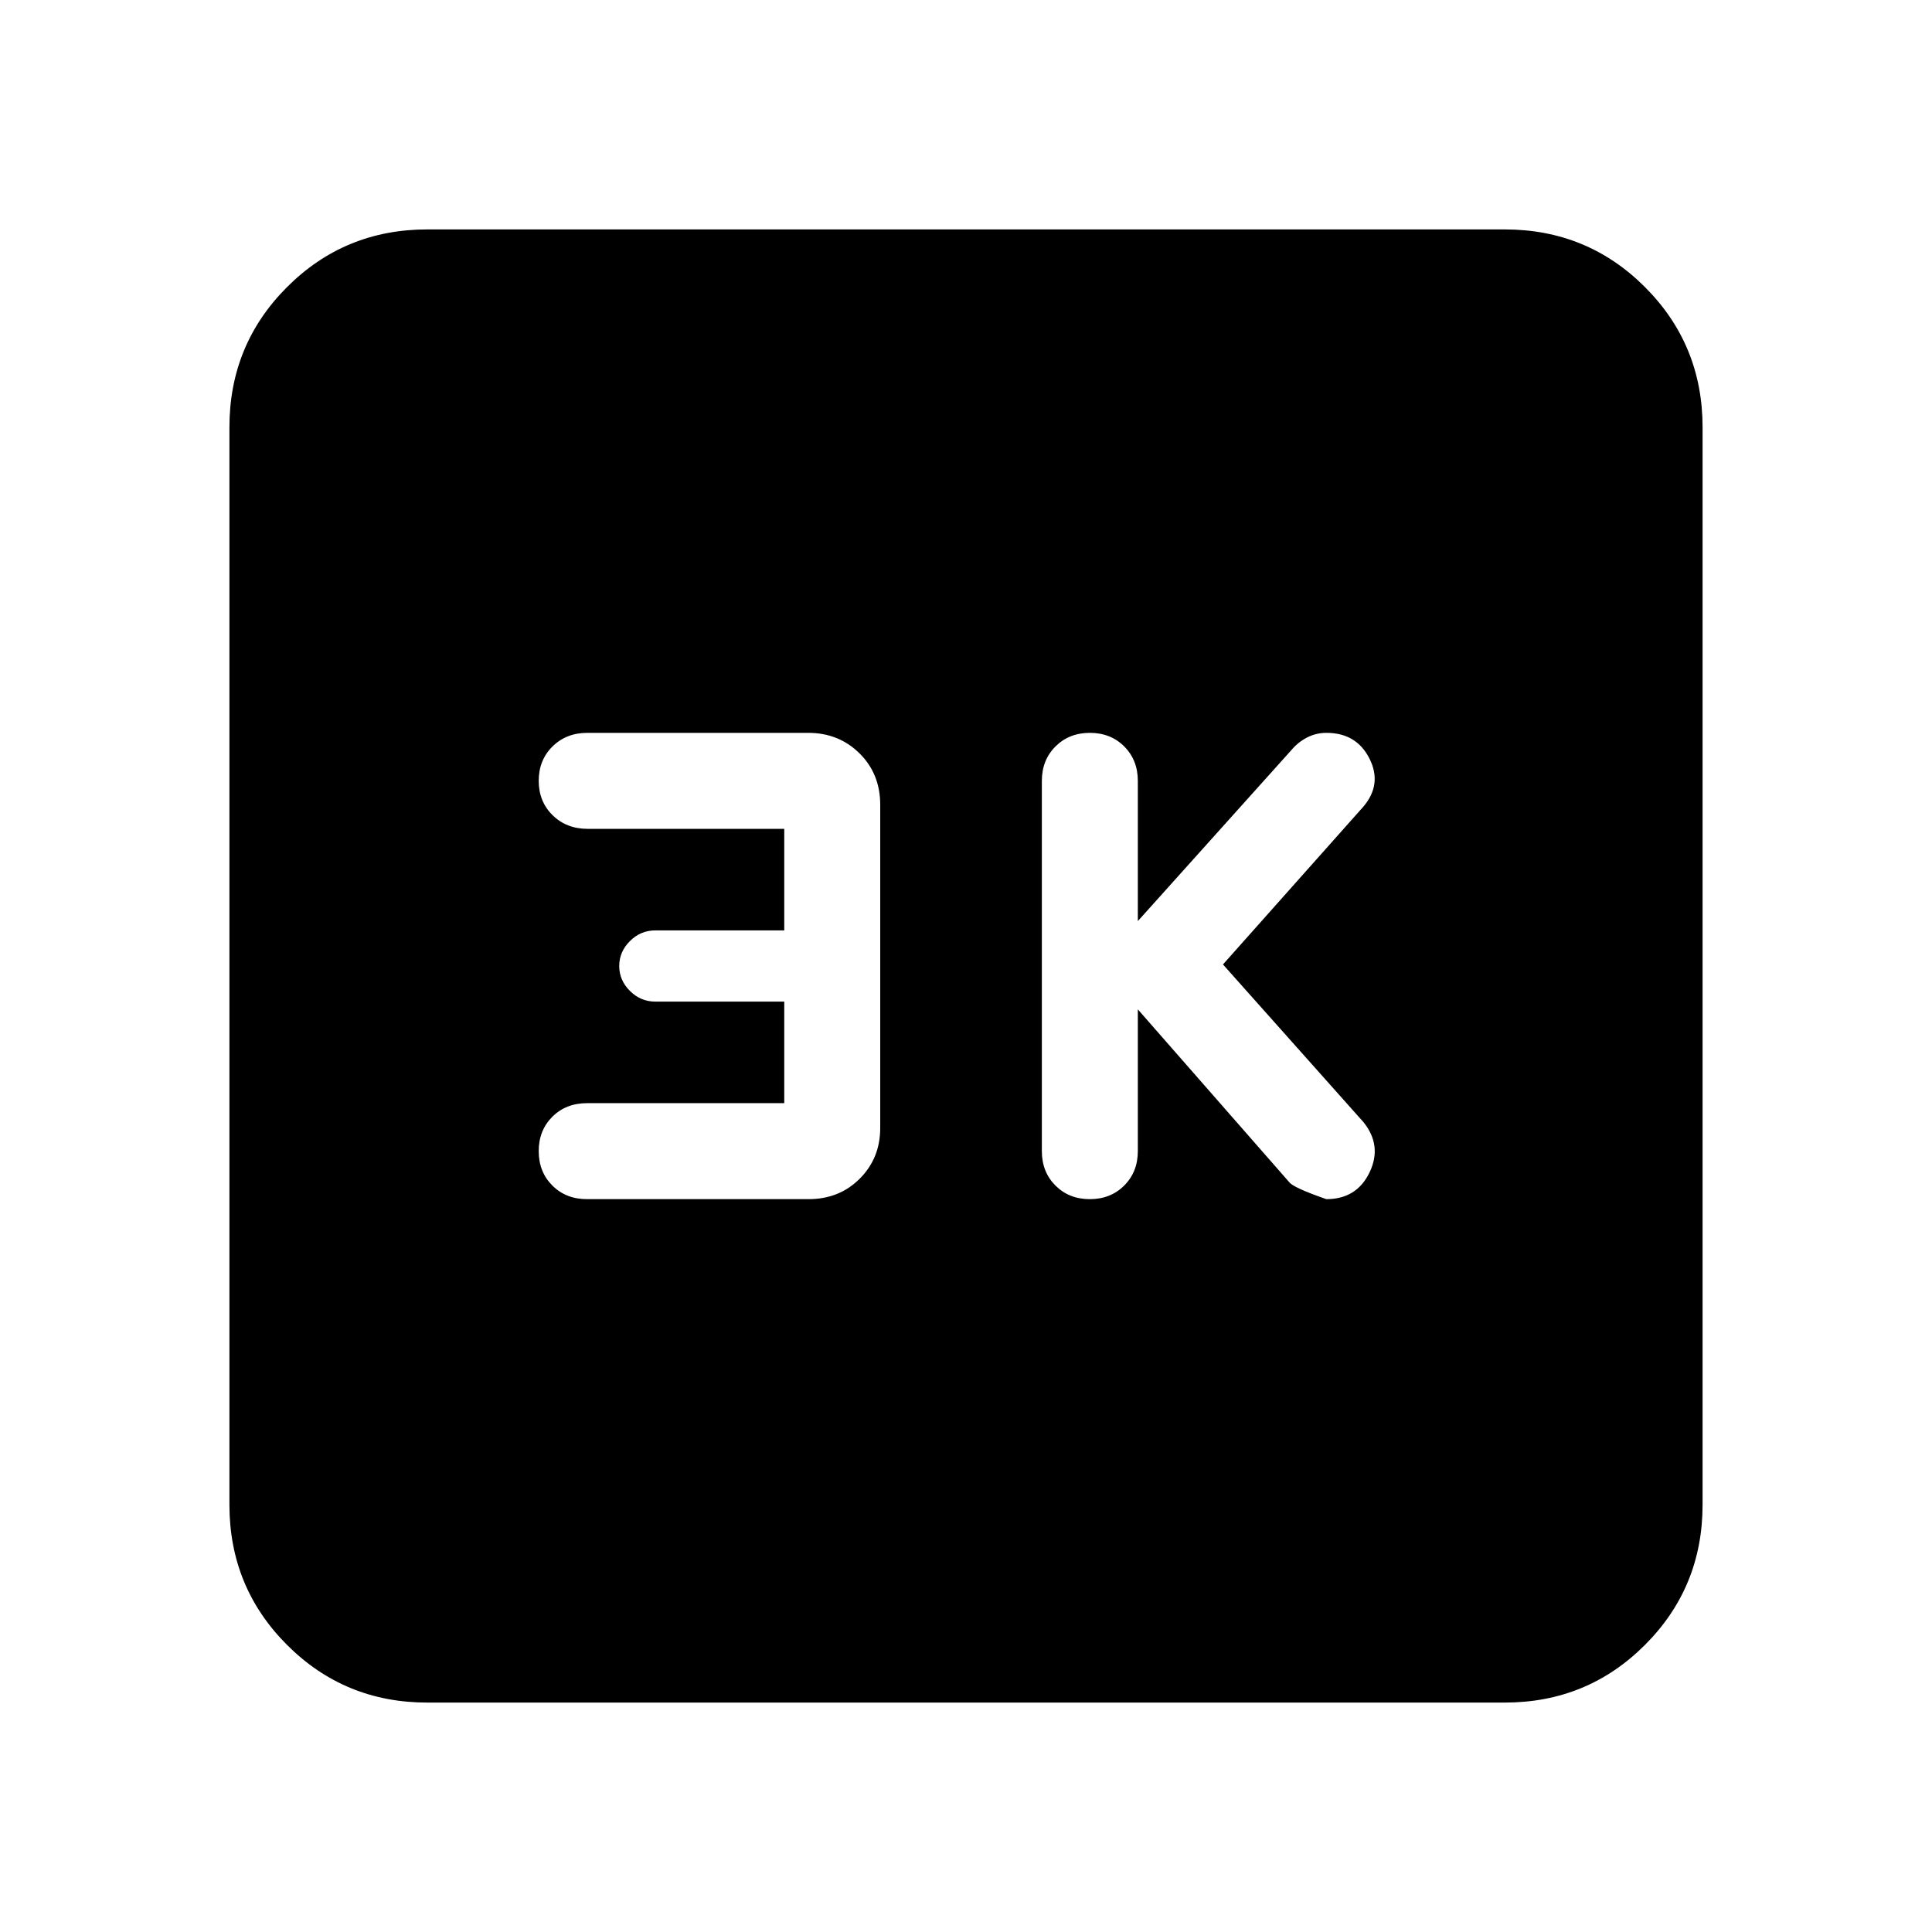 <svg xmlns="http://www.w3.org/2000/svg" height="24" viewBox="0 -960 960 960" width="24"><path d="m565.38-458.46 75.28 85.93q2.03 2.68 18.37 8.38 15.12 0 21.5-13.31 6.39-13.32-3.07-25l-69.77-78.31 69.77-78.42q9.46-11.16 3-23.91-6.46-12.75-21.35-12.75-5.22 0-9.7 2.34-4.48 2.33-7.73 6.22l-76.3 84.98V-572q0-10.33-6.75-17.09t-17.07-6.76q-10.33 0-17.1 6.76-6.77 6.76-6.77 17.09v184q0 10.33 6.75 17.09t17.08 6.76q10.33 0 17.09-6.76 6.77-6.76 6.77-17.09v-70.46Zm-175.69 46.61h-97.9q-10.58 0-17.34 6.76-6.76 6.75-6.76 17.07 0 10.33 6.76 17.1 6.76 6.77 17.27 6.77h110.04q15.28 0 25.45-10.18 10.17-10.17 10.17-25.21v-160.54q0-15.42-10.3-25.59-10.3-10.18-25.52-10.18H291.87q-10.48 0-17.33 6.76-6.85 6.75-6.85 17.07 0 10.33 6.9 17.1 6.9 6.77 17.45 6.77h97.65v50.46h-64.07q-7.31 0-12.62 5.31-5.31 5.3-5.31 12.38 0 7.08 5.31 12.38 5.31 5.31 12.62 5.31h64.07v50.46ZM212.31-114q-41.03 0-69.67-28.64T114-212.31v-535.38q0-41.03 28.64-69.67T212.31-846h535.38q41.03 0 69.67 28.64T846-747.69v535.38q0 41.03-28.64 69.67T747.69-114H212.31Z"/></svg>